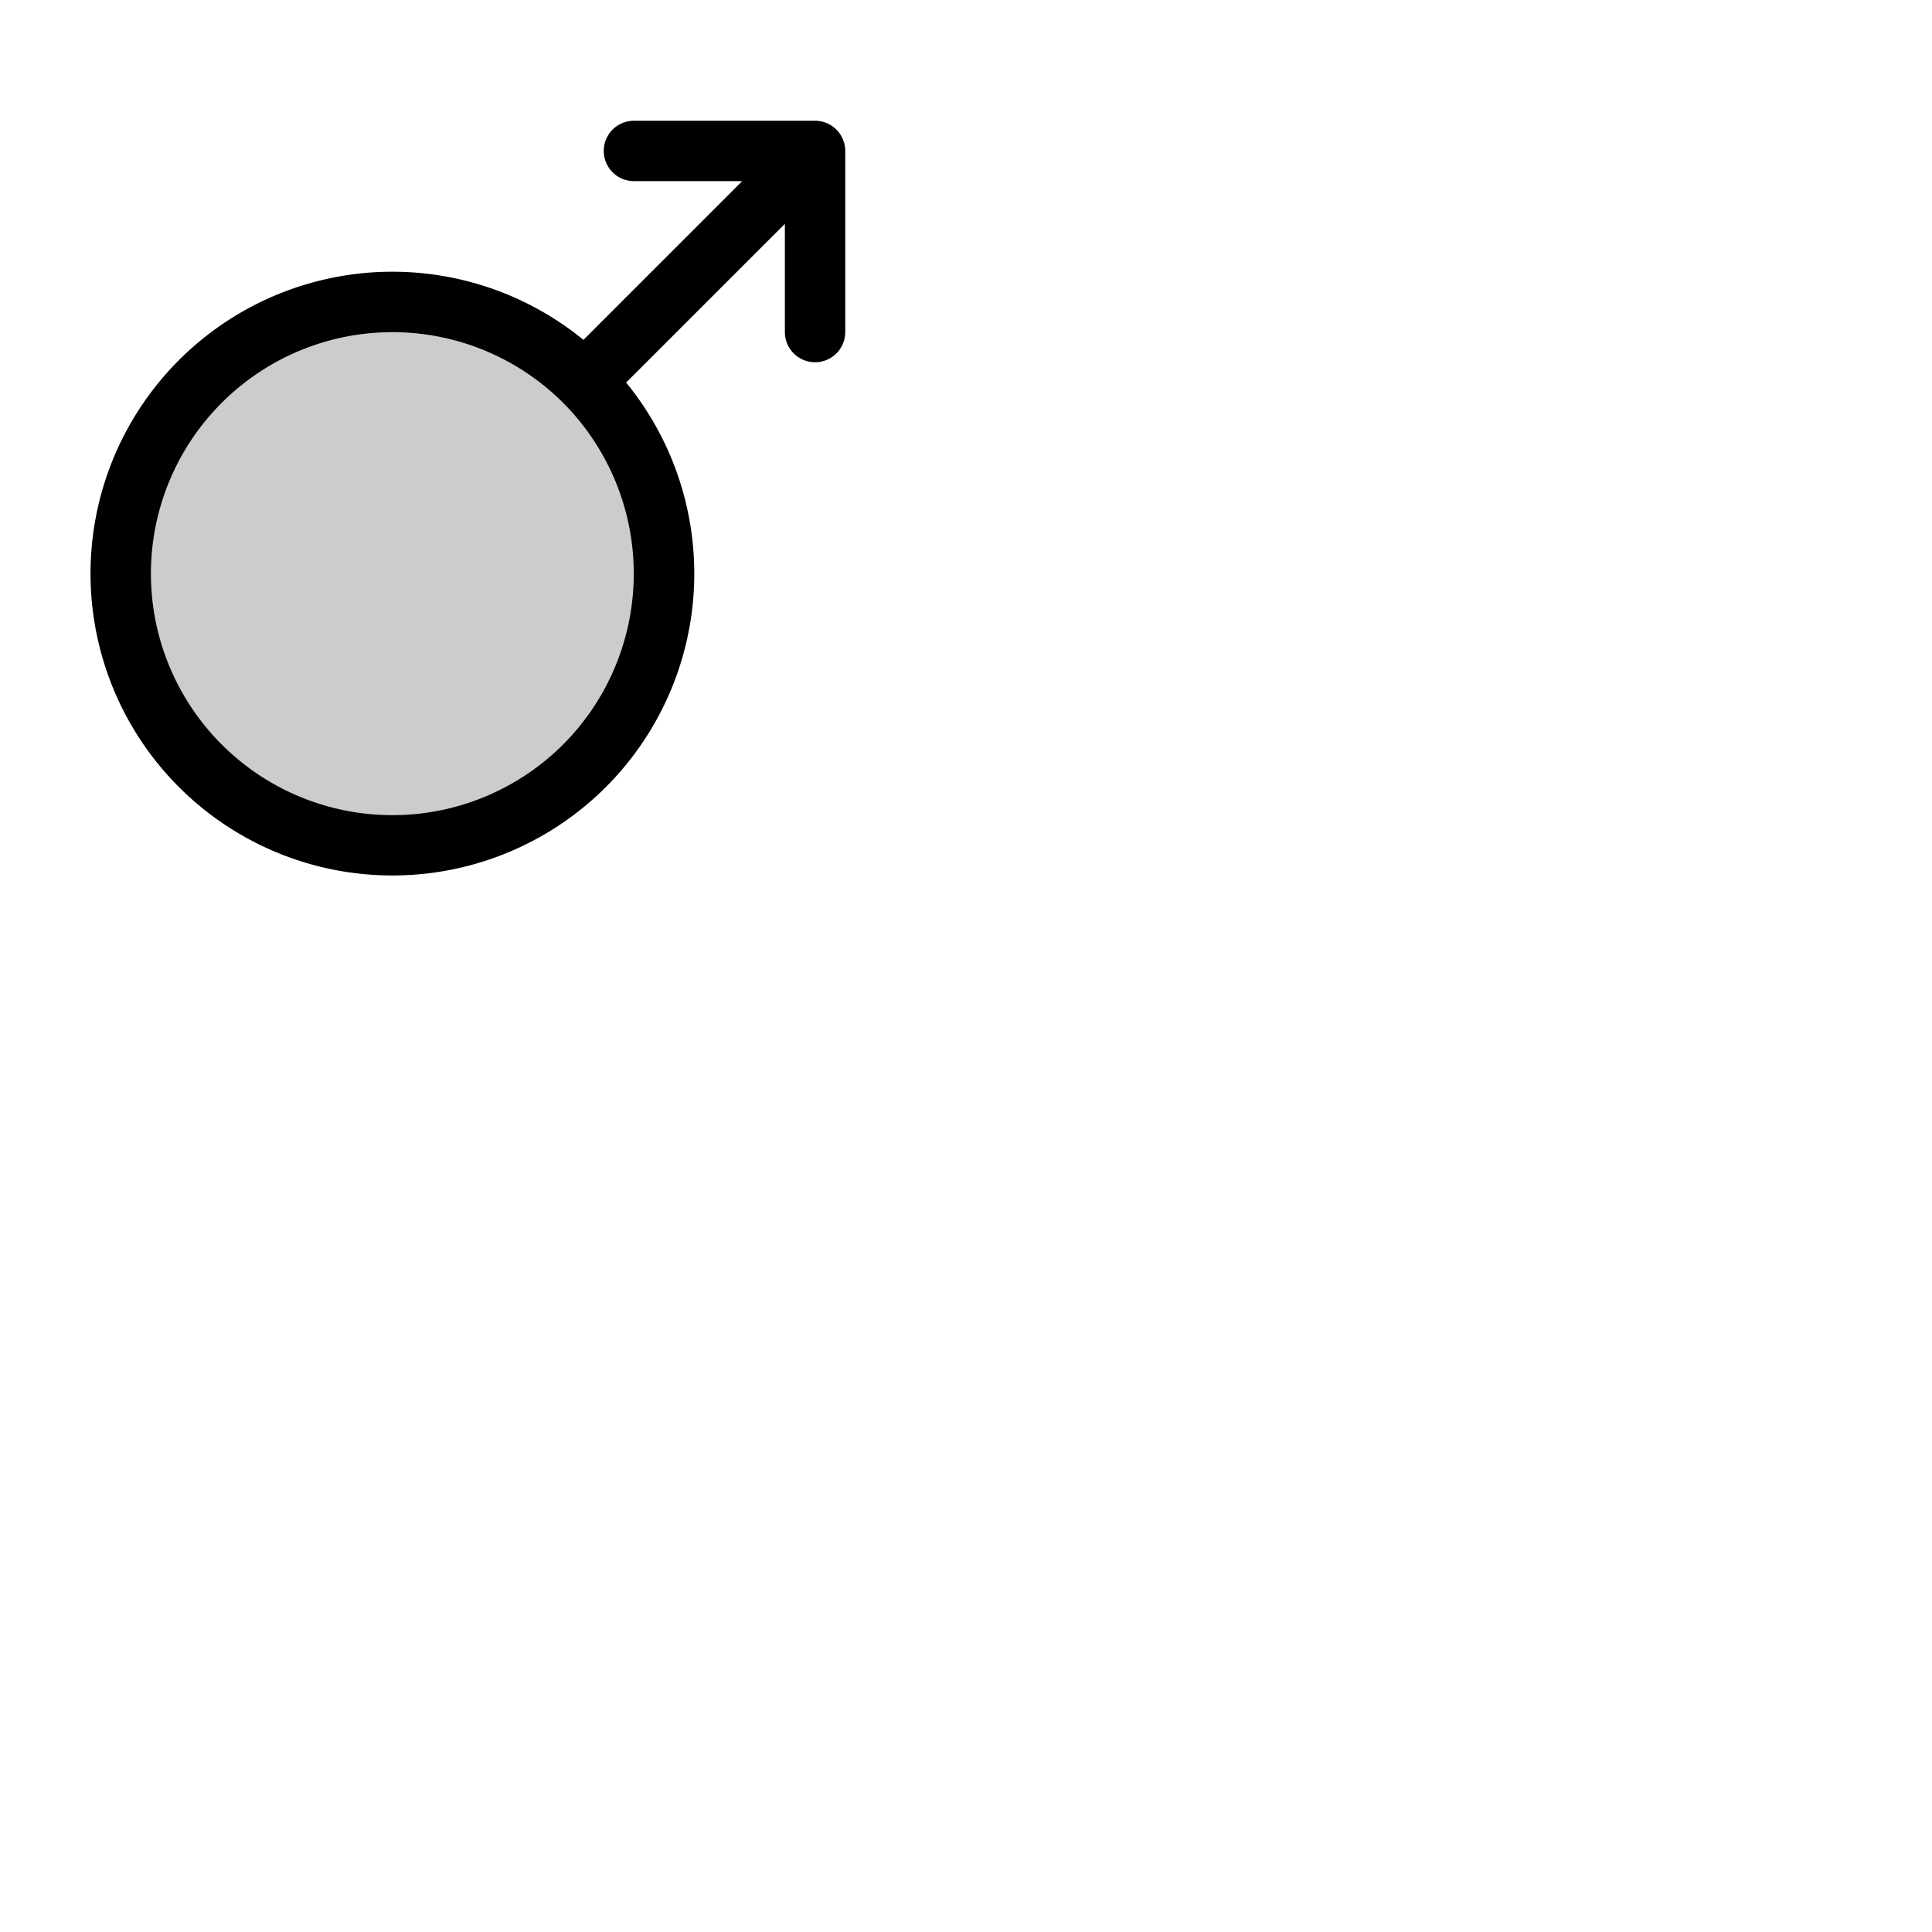 <svg xmlns="http://www.w3.org/2000/svg" version="1.1" viewBox="0 0 512 512" fill="currentColor"><g fill="currentColor"><path d="M154.91 202.91a72 72 0 1 1 0-101.82a72 72 0 0 1 0 101.82" opacity=".2"/><path d="M216 32h-48a8 8 0 0 0 0 16h28.69l-42.07 42.07a80 80 0 1 0 11.31 11.31L208 59.32V88a8 8 0 0 0 16 0V40a8 8 0 0 0-8-8m-66.76 165.29a64 64 0 1 1 0-90.53a64.1 64.1 0 0 1 0 90.53"/></g></svg>